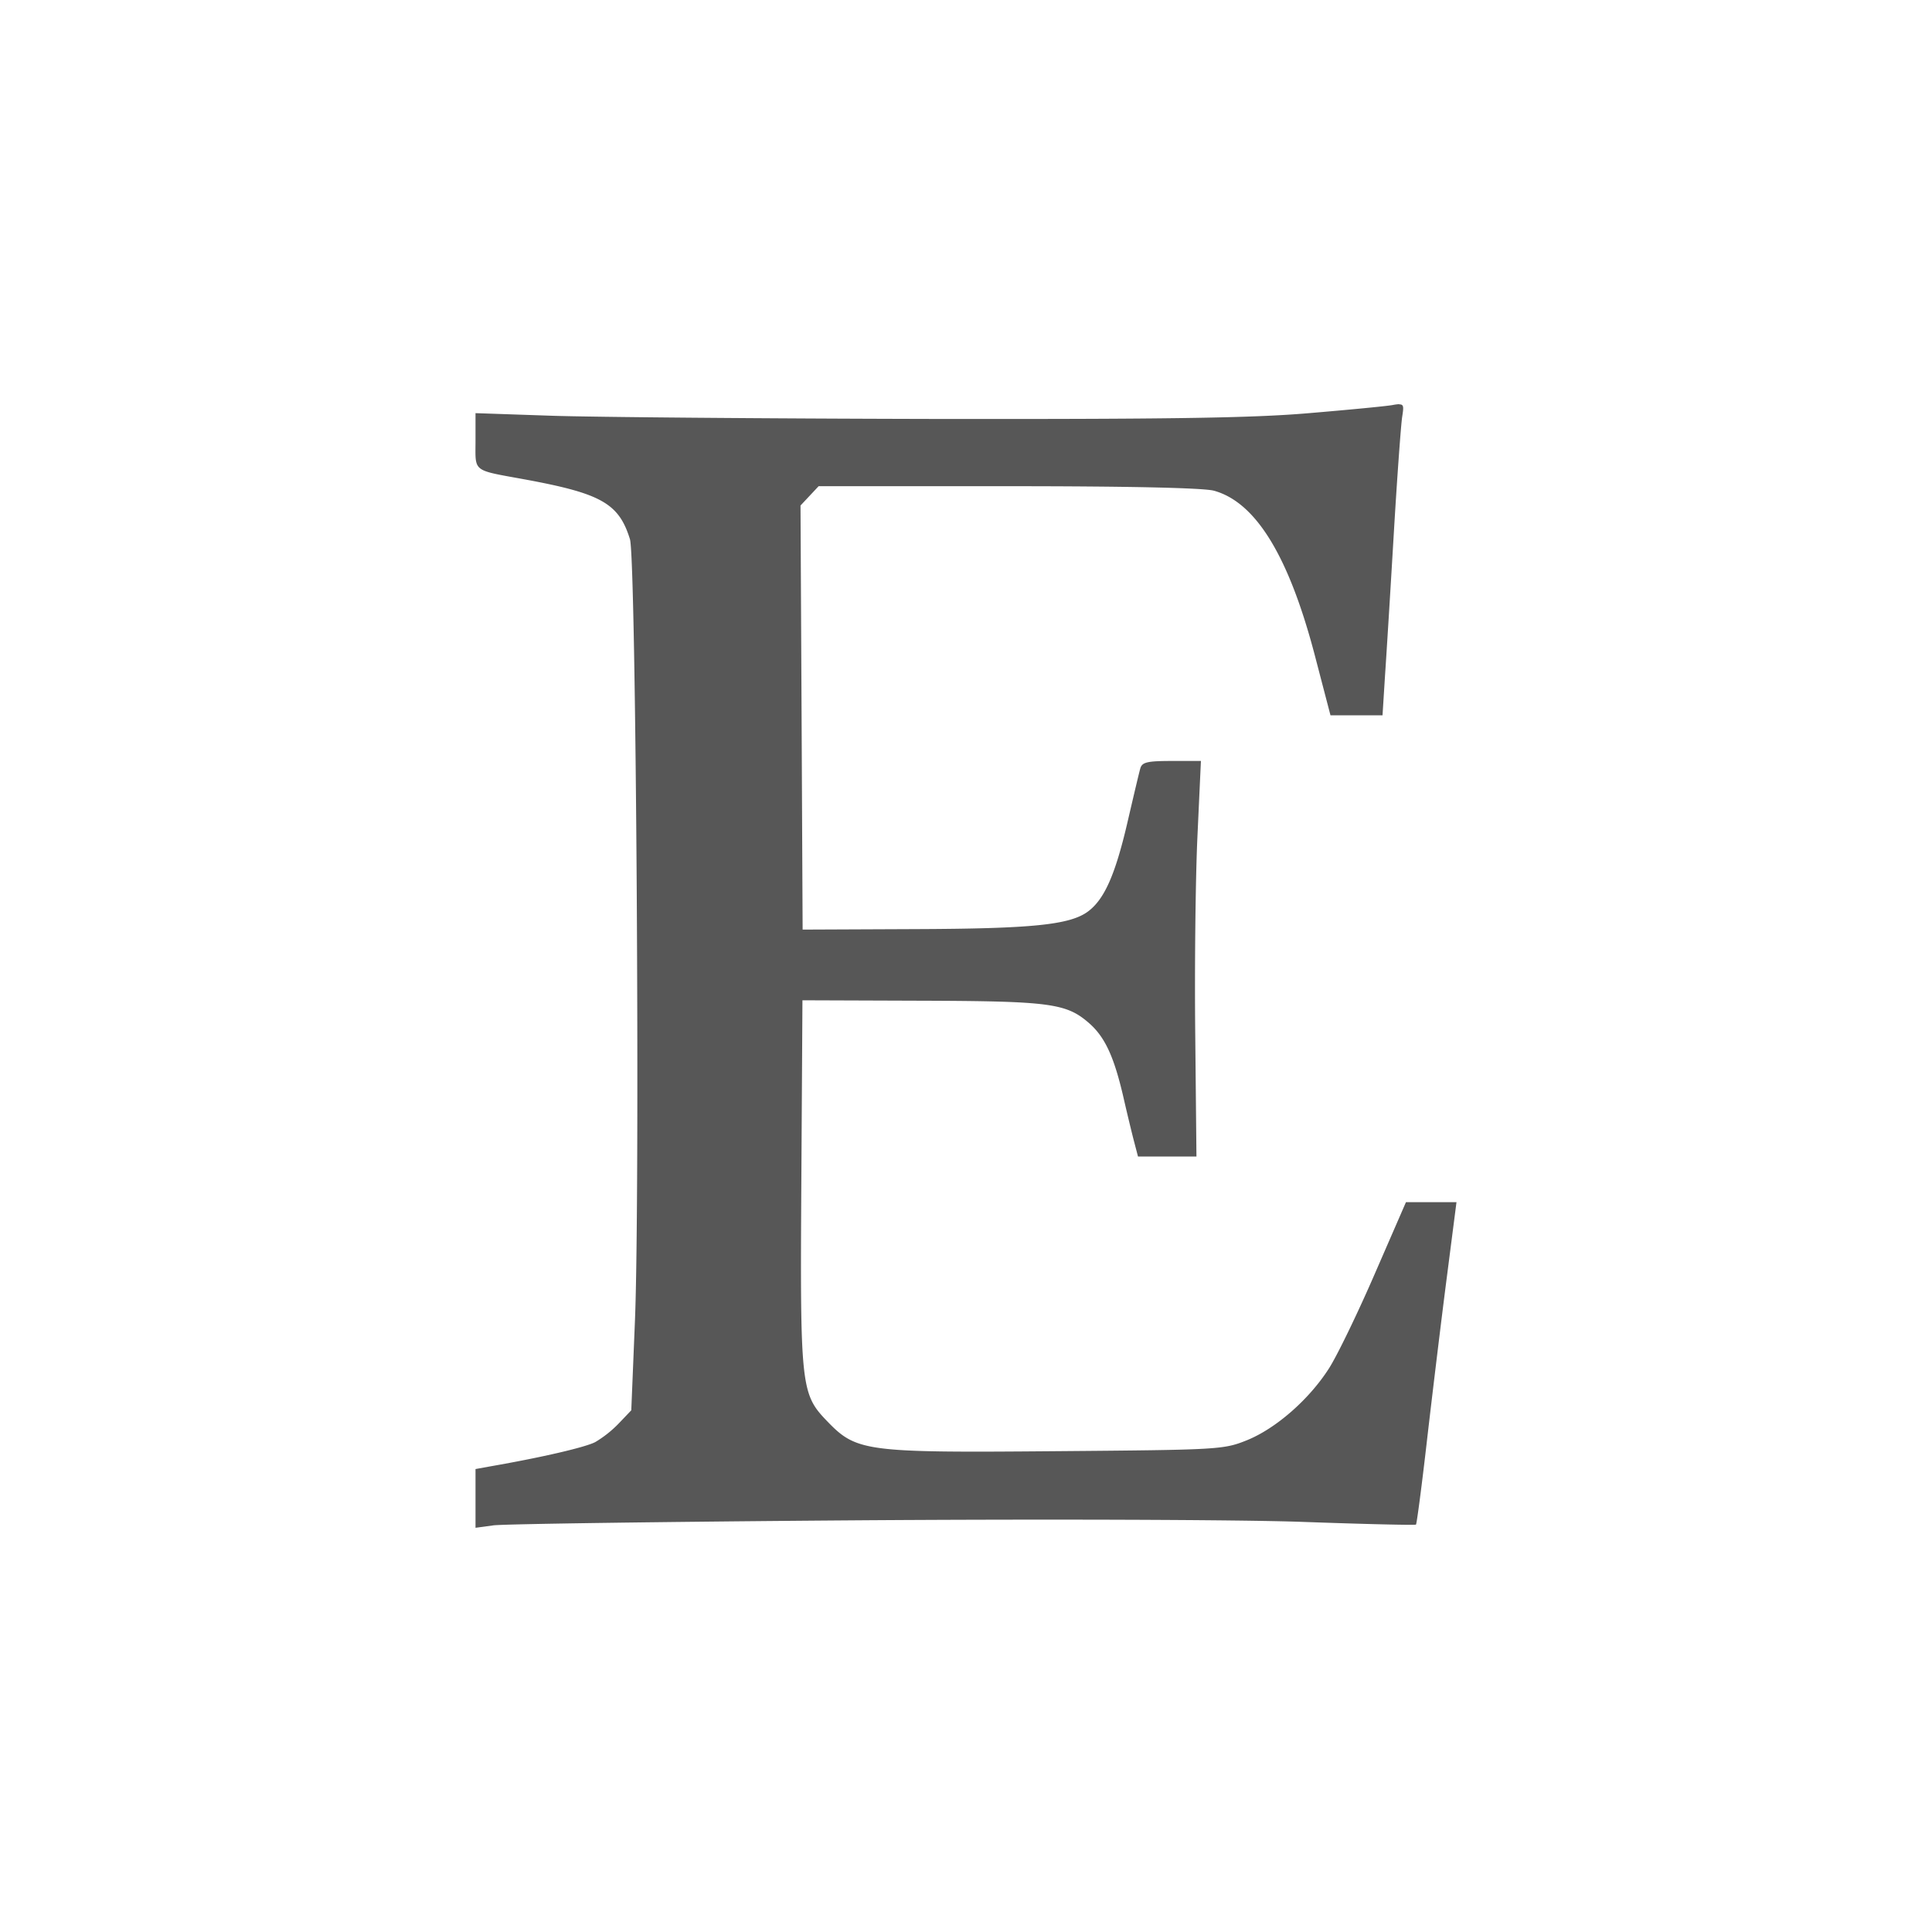 <svg xmlns="http://www.w3.org/2000/svg" width="32" height="32" viewBox="0 0 32 32"><path d="M23.176 6.694a.753.753 0 0 0-.106.014c-.106.02-.736.08-1.4.136-.937.08-2.33.1-6.24.095-2.77-.006-5.602-.03-6.294-.053l-1.26-.043v.46c0 .527-.065.476.83.64 1.256.232 1.545.397 1.728.988.102.33.17 10.865.082 12.963l-.06 1.465-.204.214a1.877 1.877 0 0 1-.392.312c-.164.086-.877.252-1.724.4l-.26.047v.973l.294-.04c.16-.023 2.823-.06 5.914-.083 3.16-.023 6.436-.012 7.483.025 1.024.037 1.873.057 1.886.045.013-.01.1-.67.19-1.462.092-.79.237-1.988.324-2.658l.157-1.22h-.837L22.77 21.1c-.282.65-.624 1.357-.76 1.568-.33.515-.882.996-1.36 1.188-.383.154-.467.158-3.137.18-3.195.027-3.326.01-3.82-.504-.428-.445-.442-.578-.42-4l.018-2.964 1.966.007c2.148.007 2.407.043 2.787.376.26.23.41.557.565 1.23.057.25.135.573.172.715l.068.26h.968l-.02-2.018c-.012-1.11.004-2.584.036-3.276l.058-1.258h-.483c-.402 0-.49.02-.52.12-.02.067-.117.48-.218.915-.2.854-.38 1.26-.652 1.46-.3.22-.925.283-2.862.29l-1.862.008-.017-3.512-.018-3.512.15-.16.15-.16H16.7c2.02 0 3.237.028 3.408.075.695.193 1.24 1.086 1.672 2.736l.257.984h.862l.04-.638c.024-.35.09-1.414.146-2.362.056-.95.12-1.825.14-1.947.025-.16.028-.205-.05-.203z" fill="#575757"/></svg>